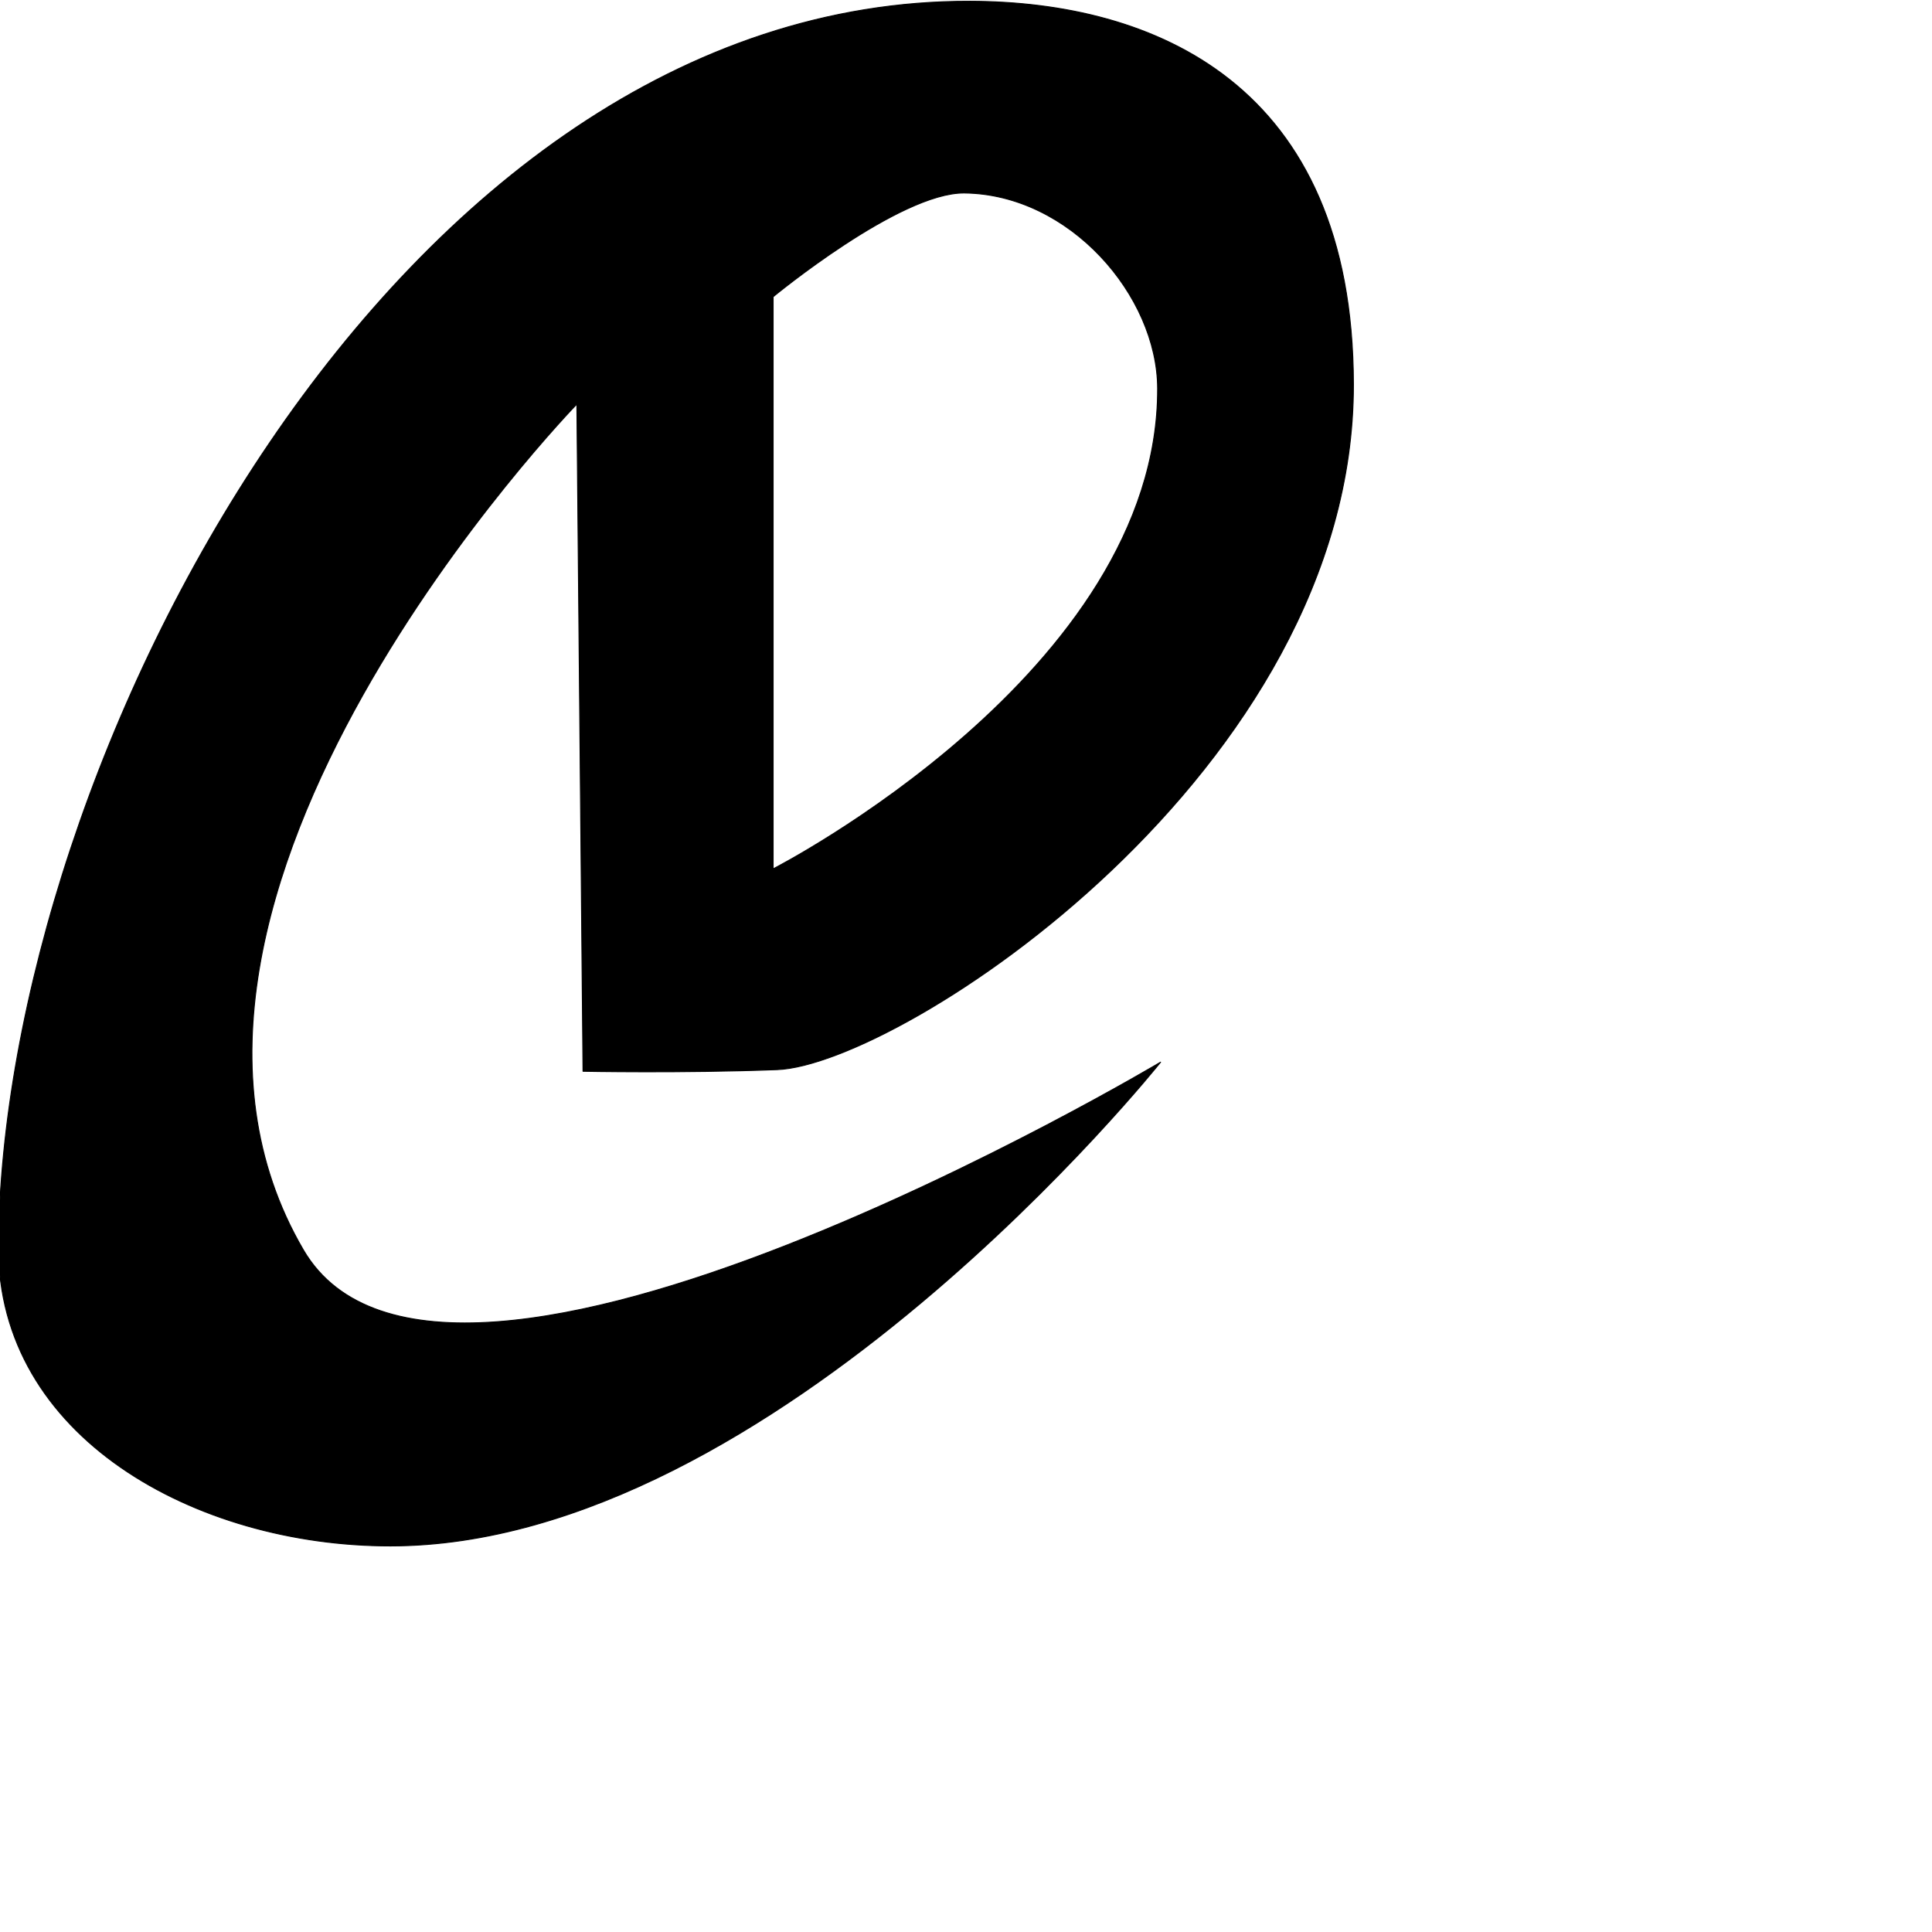 <?xml version="1.0" encoding="UTF-8" standalone="no"?>
<!DOCTYPE svg PUBLIC "-//W3C//DTD SVG 1.1//EN" "http://www.w3.org/Graphics/SVG/1.1/DTD/svg11.dtd">
<svg width="100%" height="100%" viewBox="0 0 2048 2048" version="1.1" xmlns="http://www.w3.org/2000/svg" xmlns:xlink="http://www.w3.org/1999/xlink" xml:space="preserve" xmlns:serif="http://www.serif.com/" style="fill-rule:evenodd;clip-rule:evenodd;stroke-linecap:round;stroke-linejoin:round;stroke-miterlimit:1.5;">
    <g id="レイヤー5">
        <path d="M611.49,428.349L618.026,1135.6C618.026,1135.6 723.116,1137.71 823.858,1133.86C954.165,1128.88 1435.28,817.267 1434.69,407.359C1434.24,87.774 1221.93,1.952 1028.65,1.341C418.501,-0.586 1.582,810.802 -1.519,1321.25C-2.744,1522.89 207.023,1638.84 413.95,1638.76C821.629,1638.59 1230.27,1125.92 1230.27,1125.92C1230.27,1125.92 470.403,1579.13 321.63,1325.06C103.122,951.897 611.49,428.349 611.49,428.349ZM819.551,314.593C819.551,314.593 953.695,203.809 1022.32,204.579C1133.88,205.831 1226.82,313.387 1227.13,411.763C1228.06,712.209 819.551,921.03 819.551,921.03L819.551,314.593Z" style="stroke:black;stroke-width:1px;"/>
    </g>
</svg>
